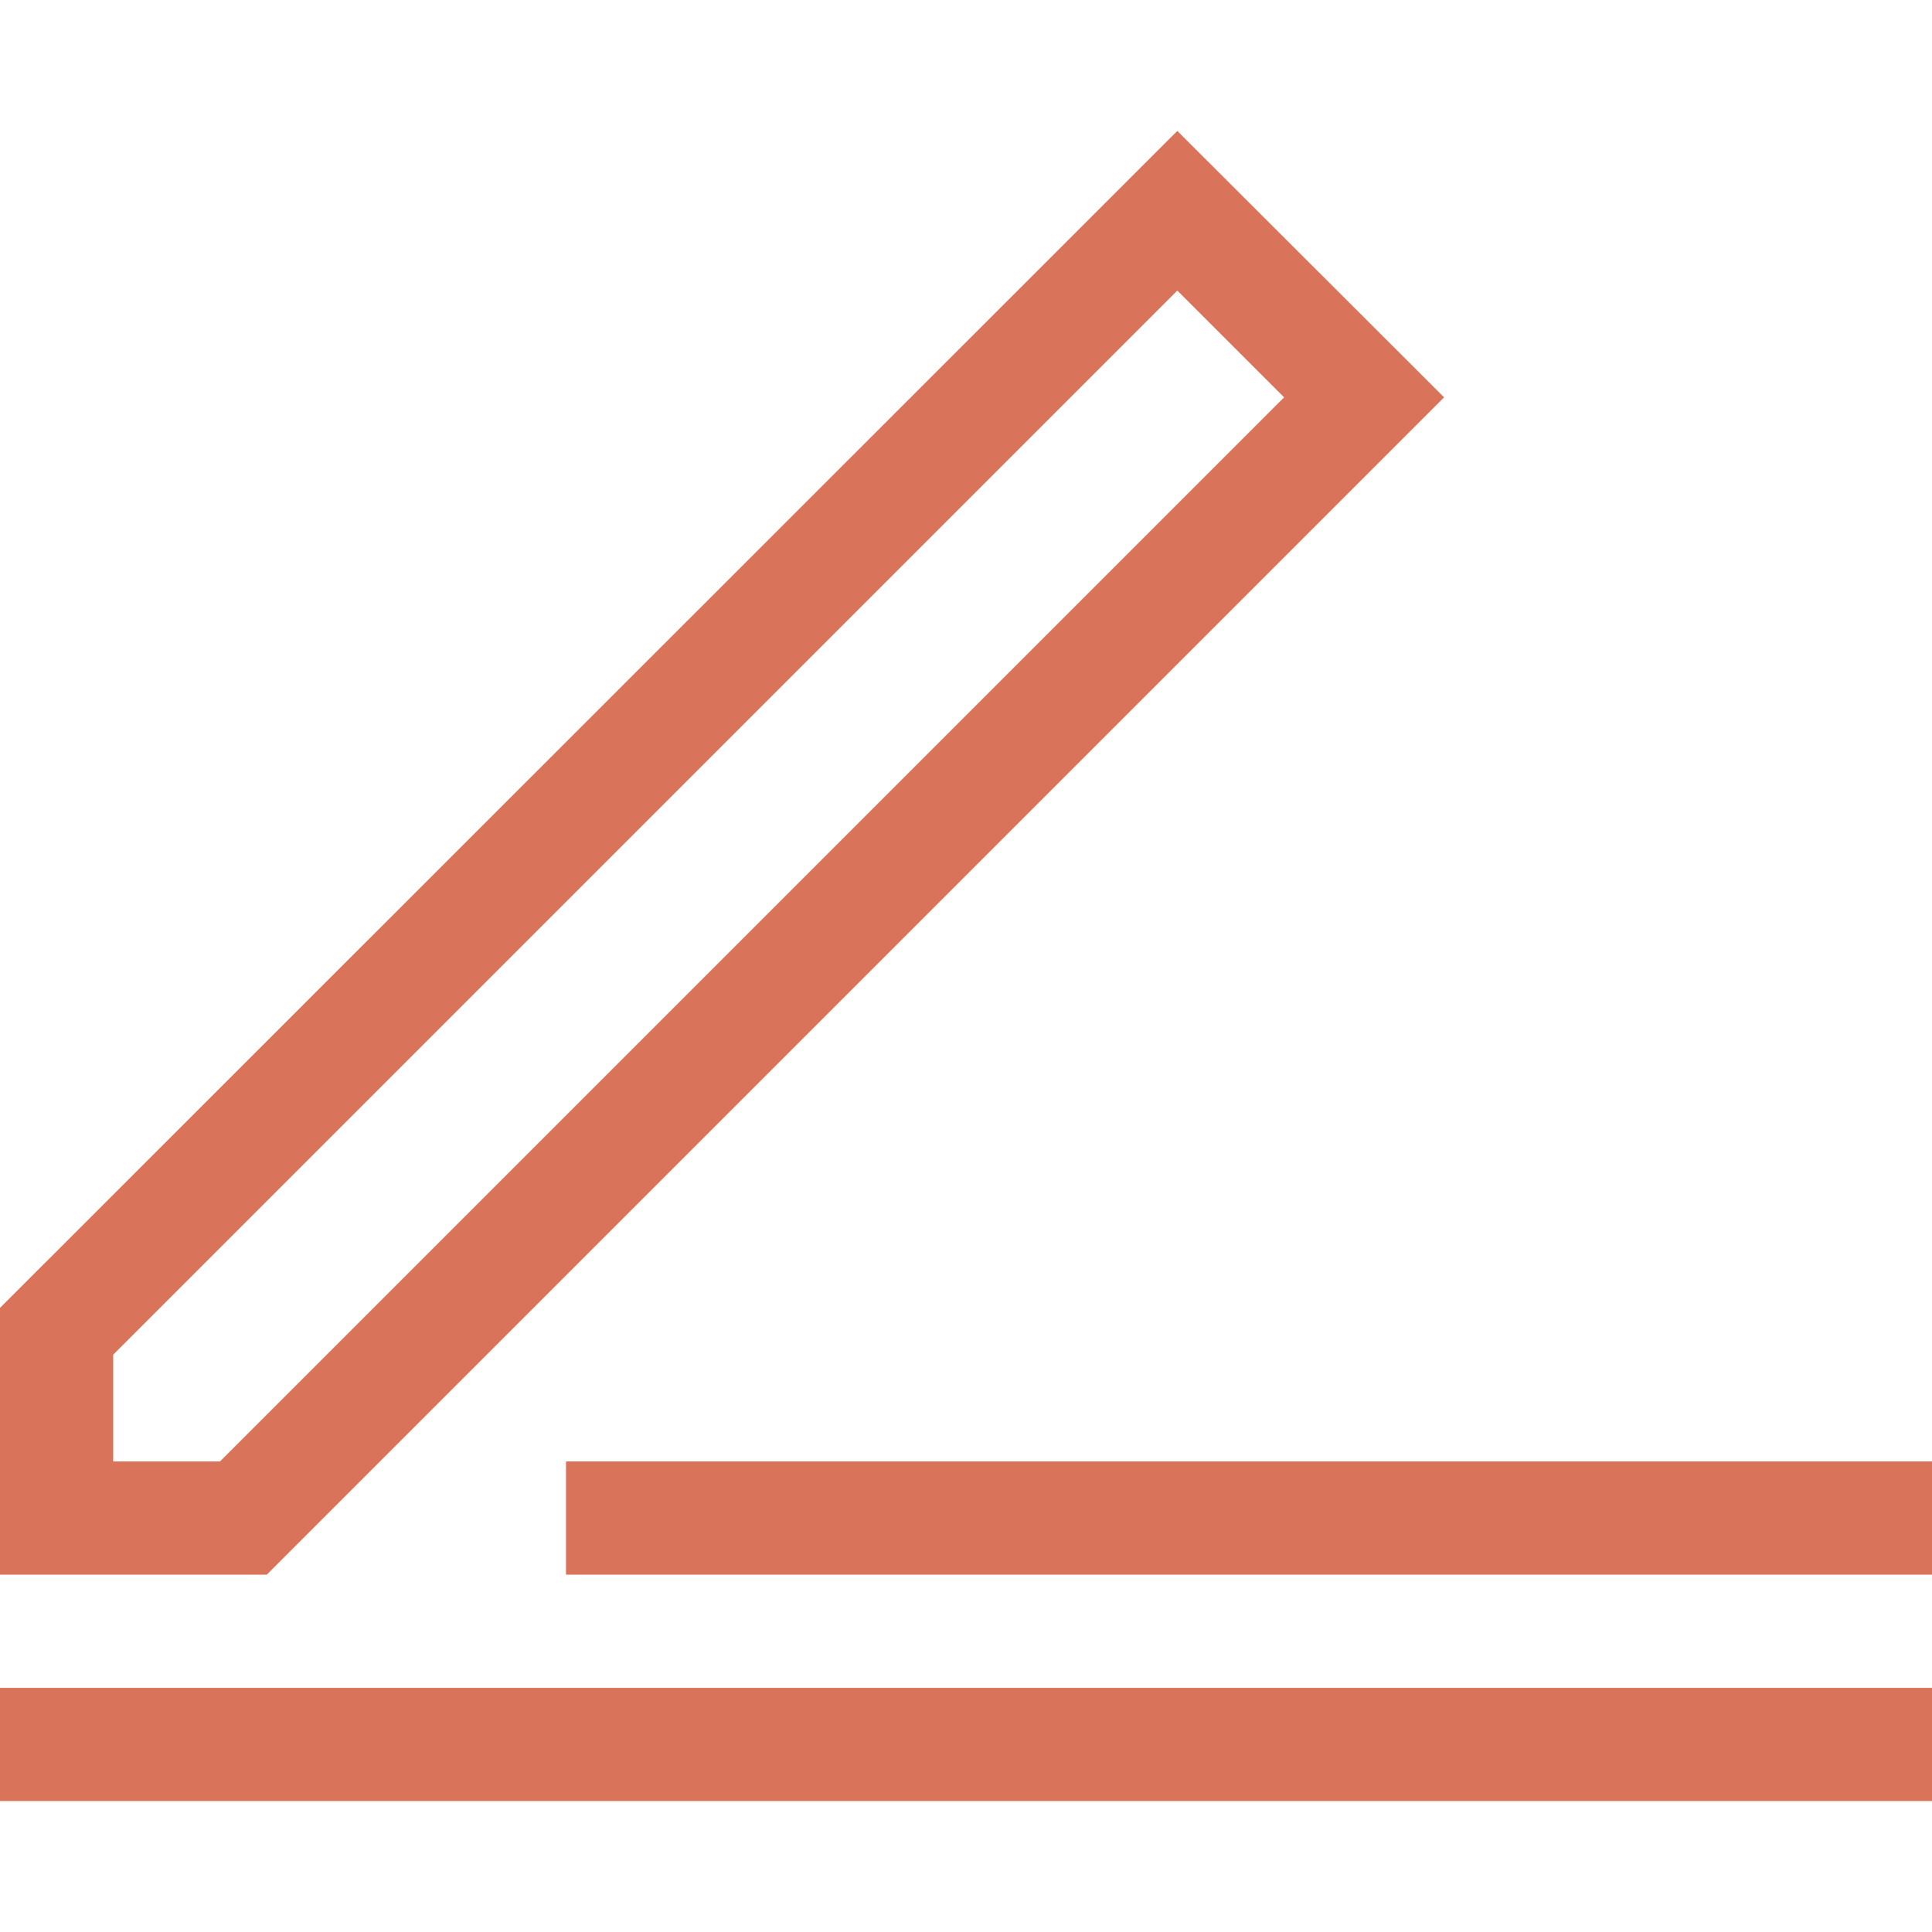 <?xml version="1.0" encoding="utf-8"?>
<!-- Generator: Adobe Illustrator 24.3.0, SVG Export Plug-In . SVG Version: 6.00 Build 0)  -->
<svg version="1.1" id="Capa_1" xmlns="http://www.w3.org/2000/svg" xmlns:xlink="http://www.w3.org/1999/xlink" x="0px" y="0px"
	 viewBox="0 0 512 512" style="enable-background:new 0 0 512 512;" xml:space="preserve">
<style type="text/css">
	.st0{fill:#D9745A;}
</style>
<g>
	<g>
		<path class="st0" d="M312,34.7L0,346.6v70.7h70.7l312-312L312,34.7z M58.3,387.3H30V359L312,77l28.3,28.3L58.3,387.3z"/>
	</g>
</g>
<g>
	<g>
		<rect y="447.3" class="st0" width="512" height="30"/>
	</g>
</g>
<g>
	<g>
		<rect x="150" y="387.3" class="st0" width="362" height="30"/>
	</g>
</g>
</svg>
